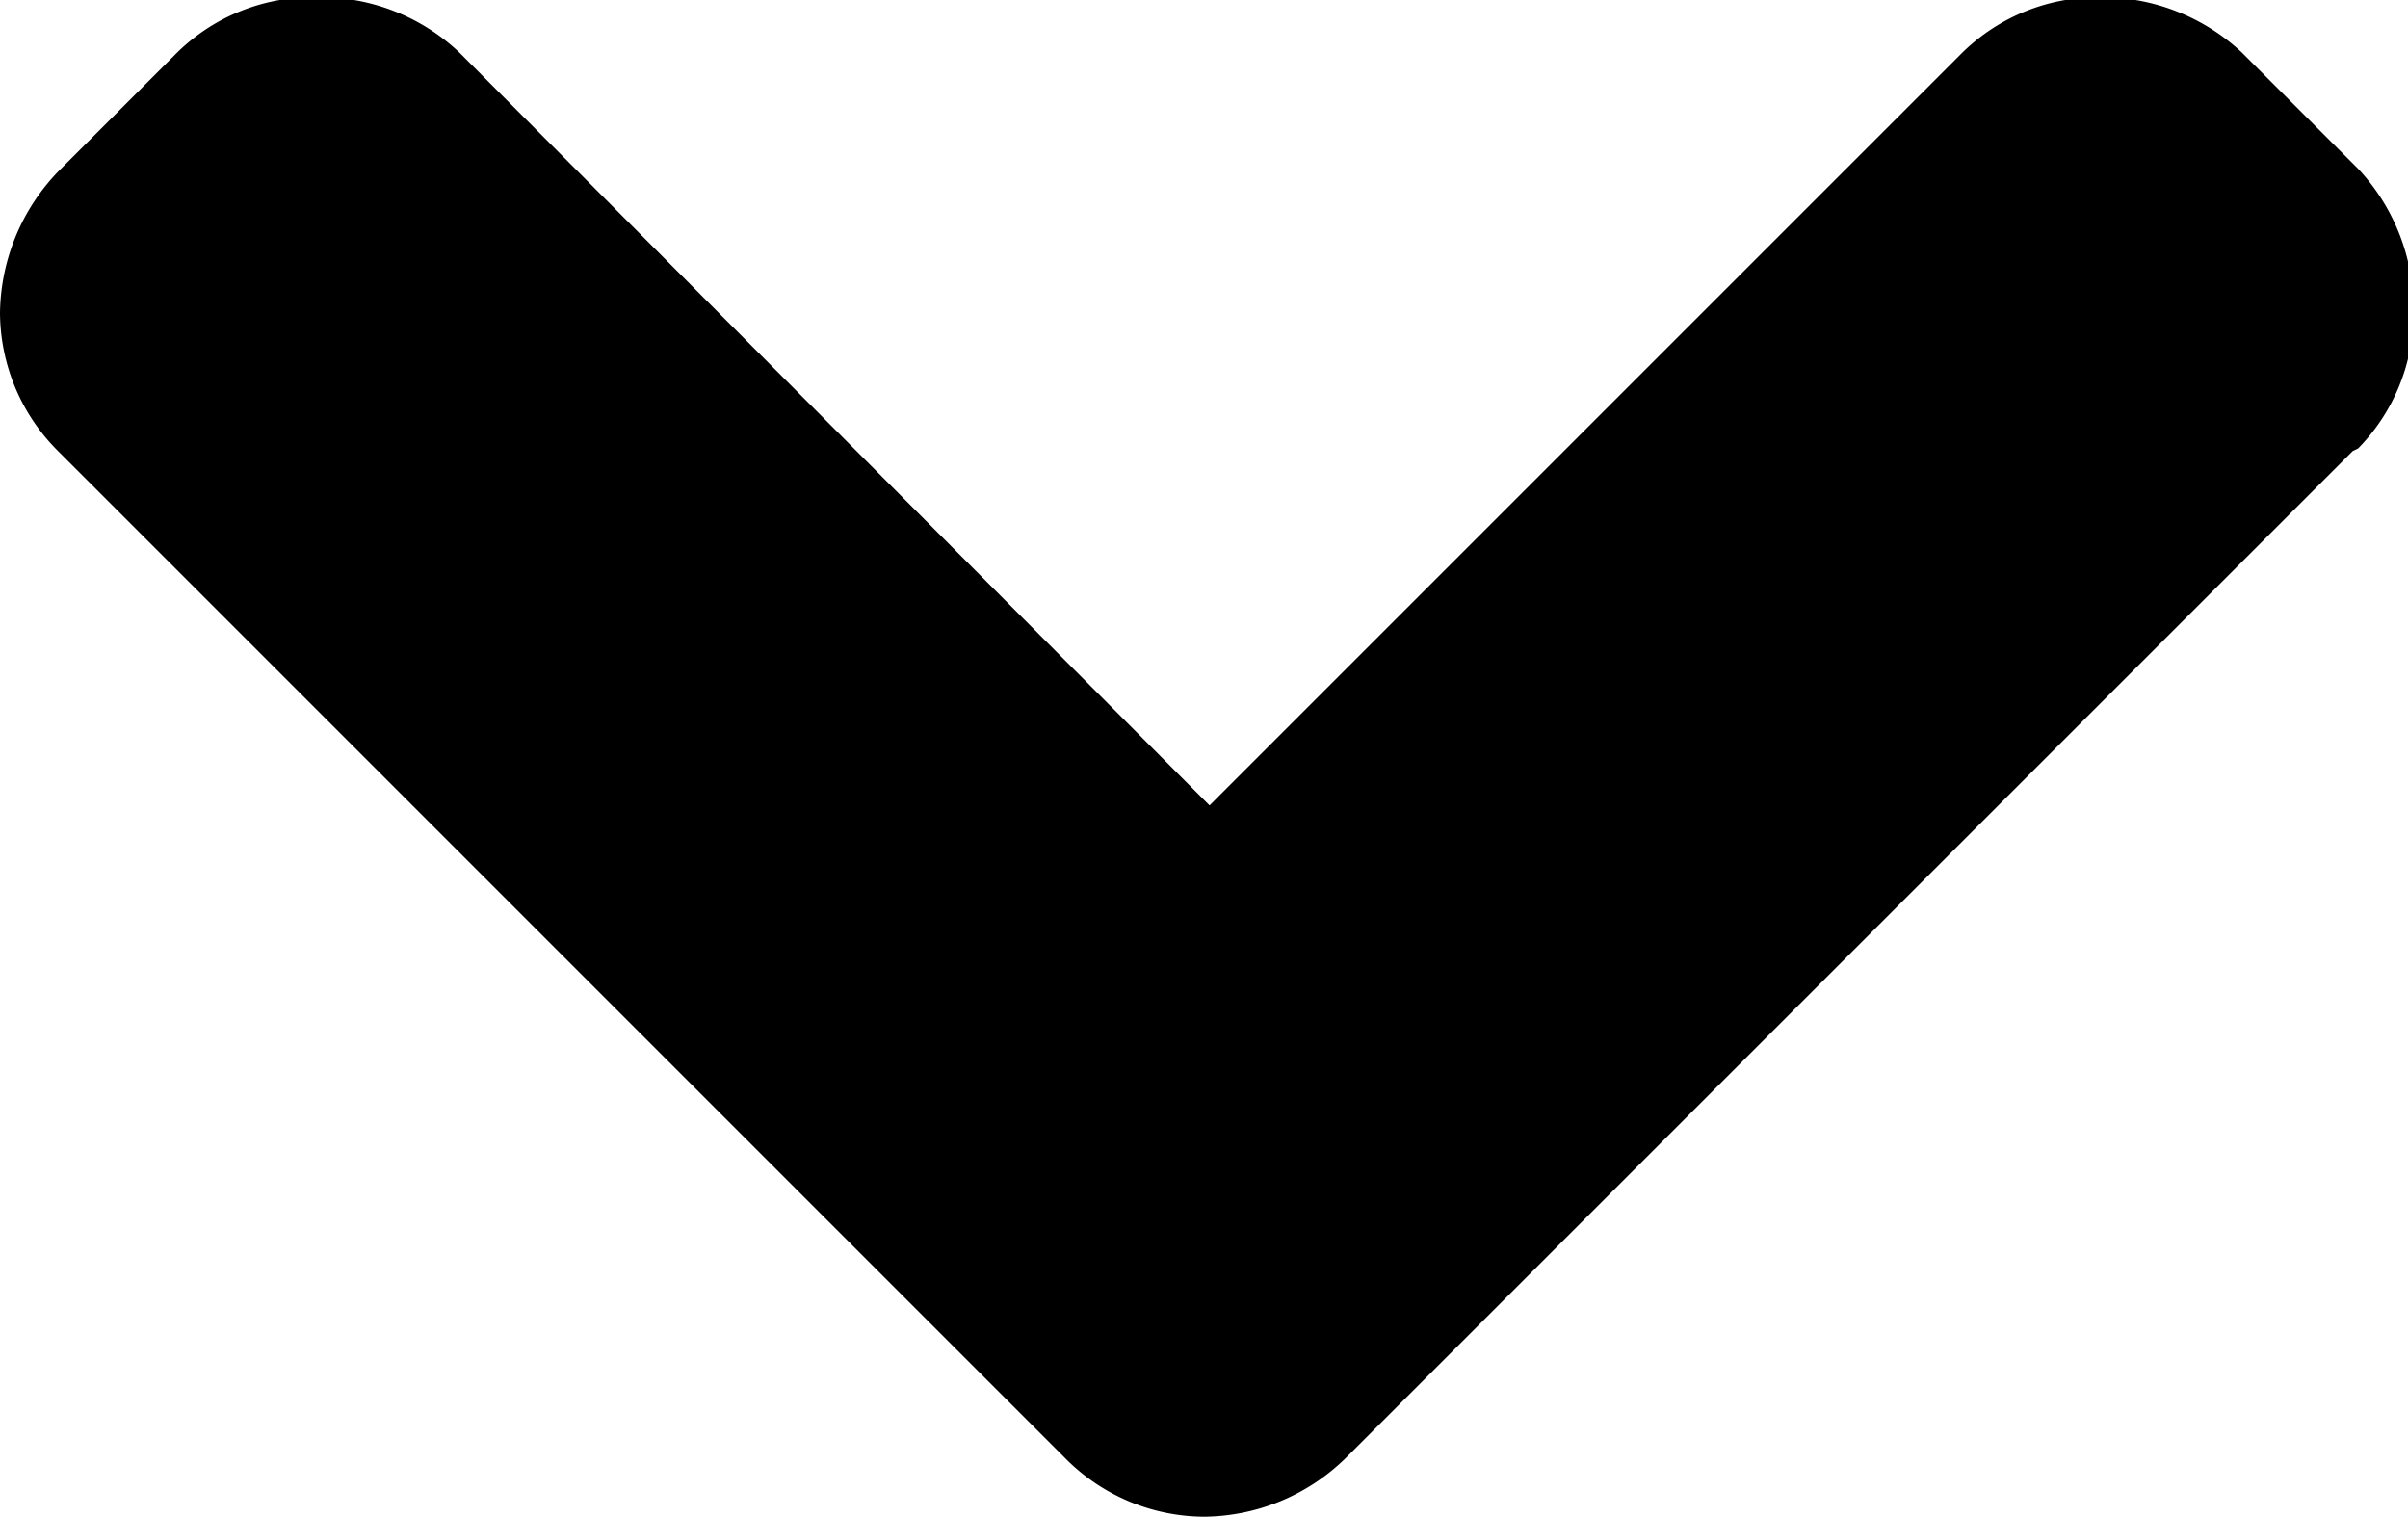 <svg id="Layer_1" data-name="Layer 1" xmlns="http://www.w3.org/2000/svg" viewBox="0 0 8.7 5.48"><title>down-arrow</title><path d="M29.35,23.64l-3.64,3.64a.74.74,0,0,1-.51.21.71.71,0,0,1-.5-.21l-3.64-3.64a.71.71,0,0,1-.21-.5.75.75,0,0,1,.21-.51l.42-.42A.7.7,0,0,1,22,22a.73.73,0,0,1,.51.2l2.71,2.72,2.72-2.72a.7.7,0,0,1,.5-.2.74.74,0,0,1,.51.2l.42.42a.74.74,0,0,1,.2.51.7.7,0,0,1-.2.5" transform="translate(-20.85 -22.01)"/></svg>
